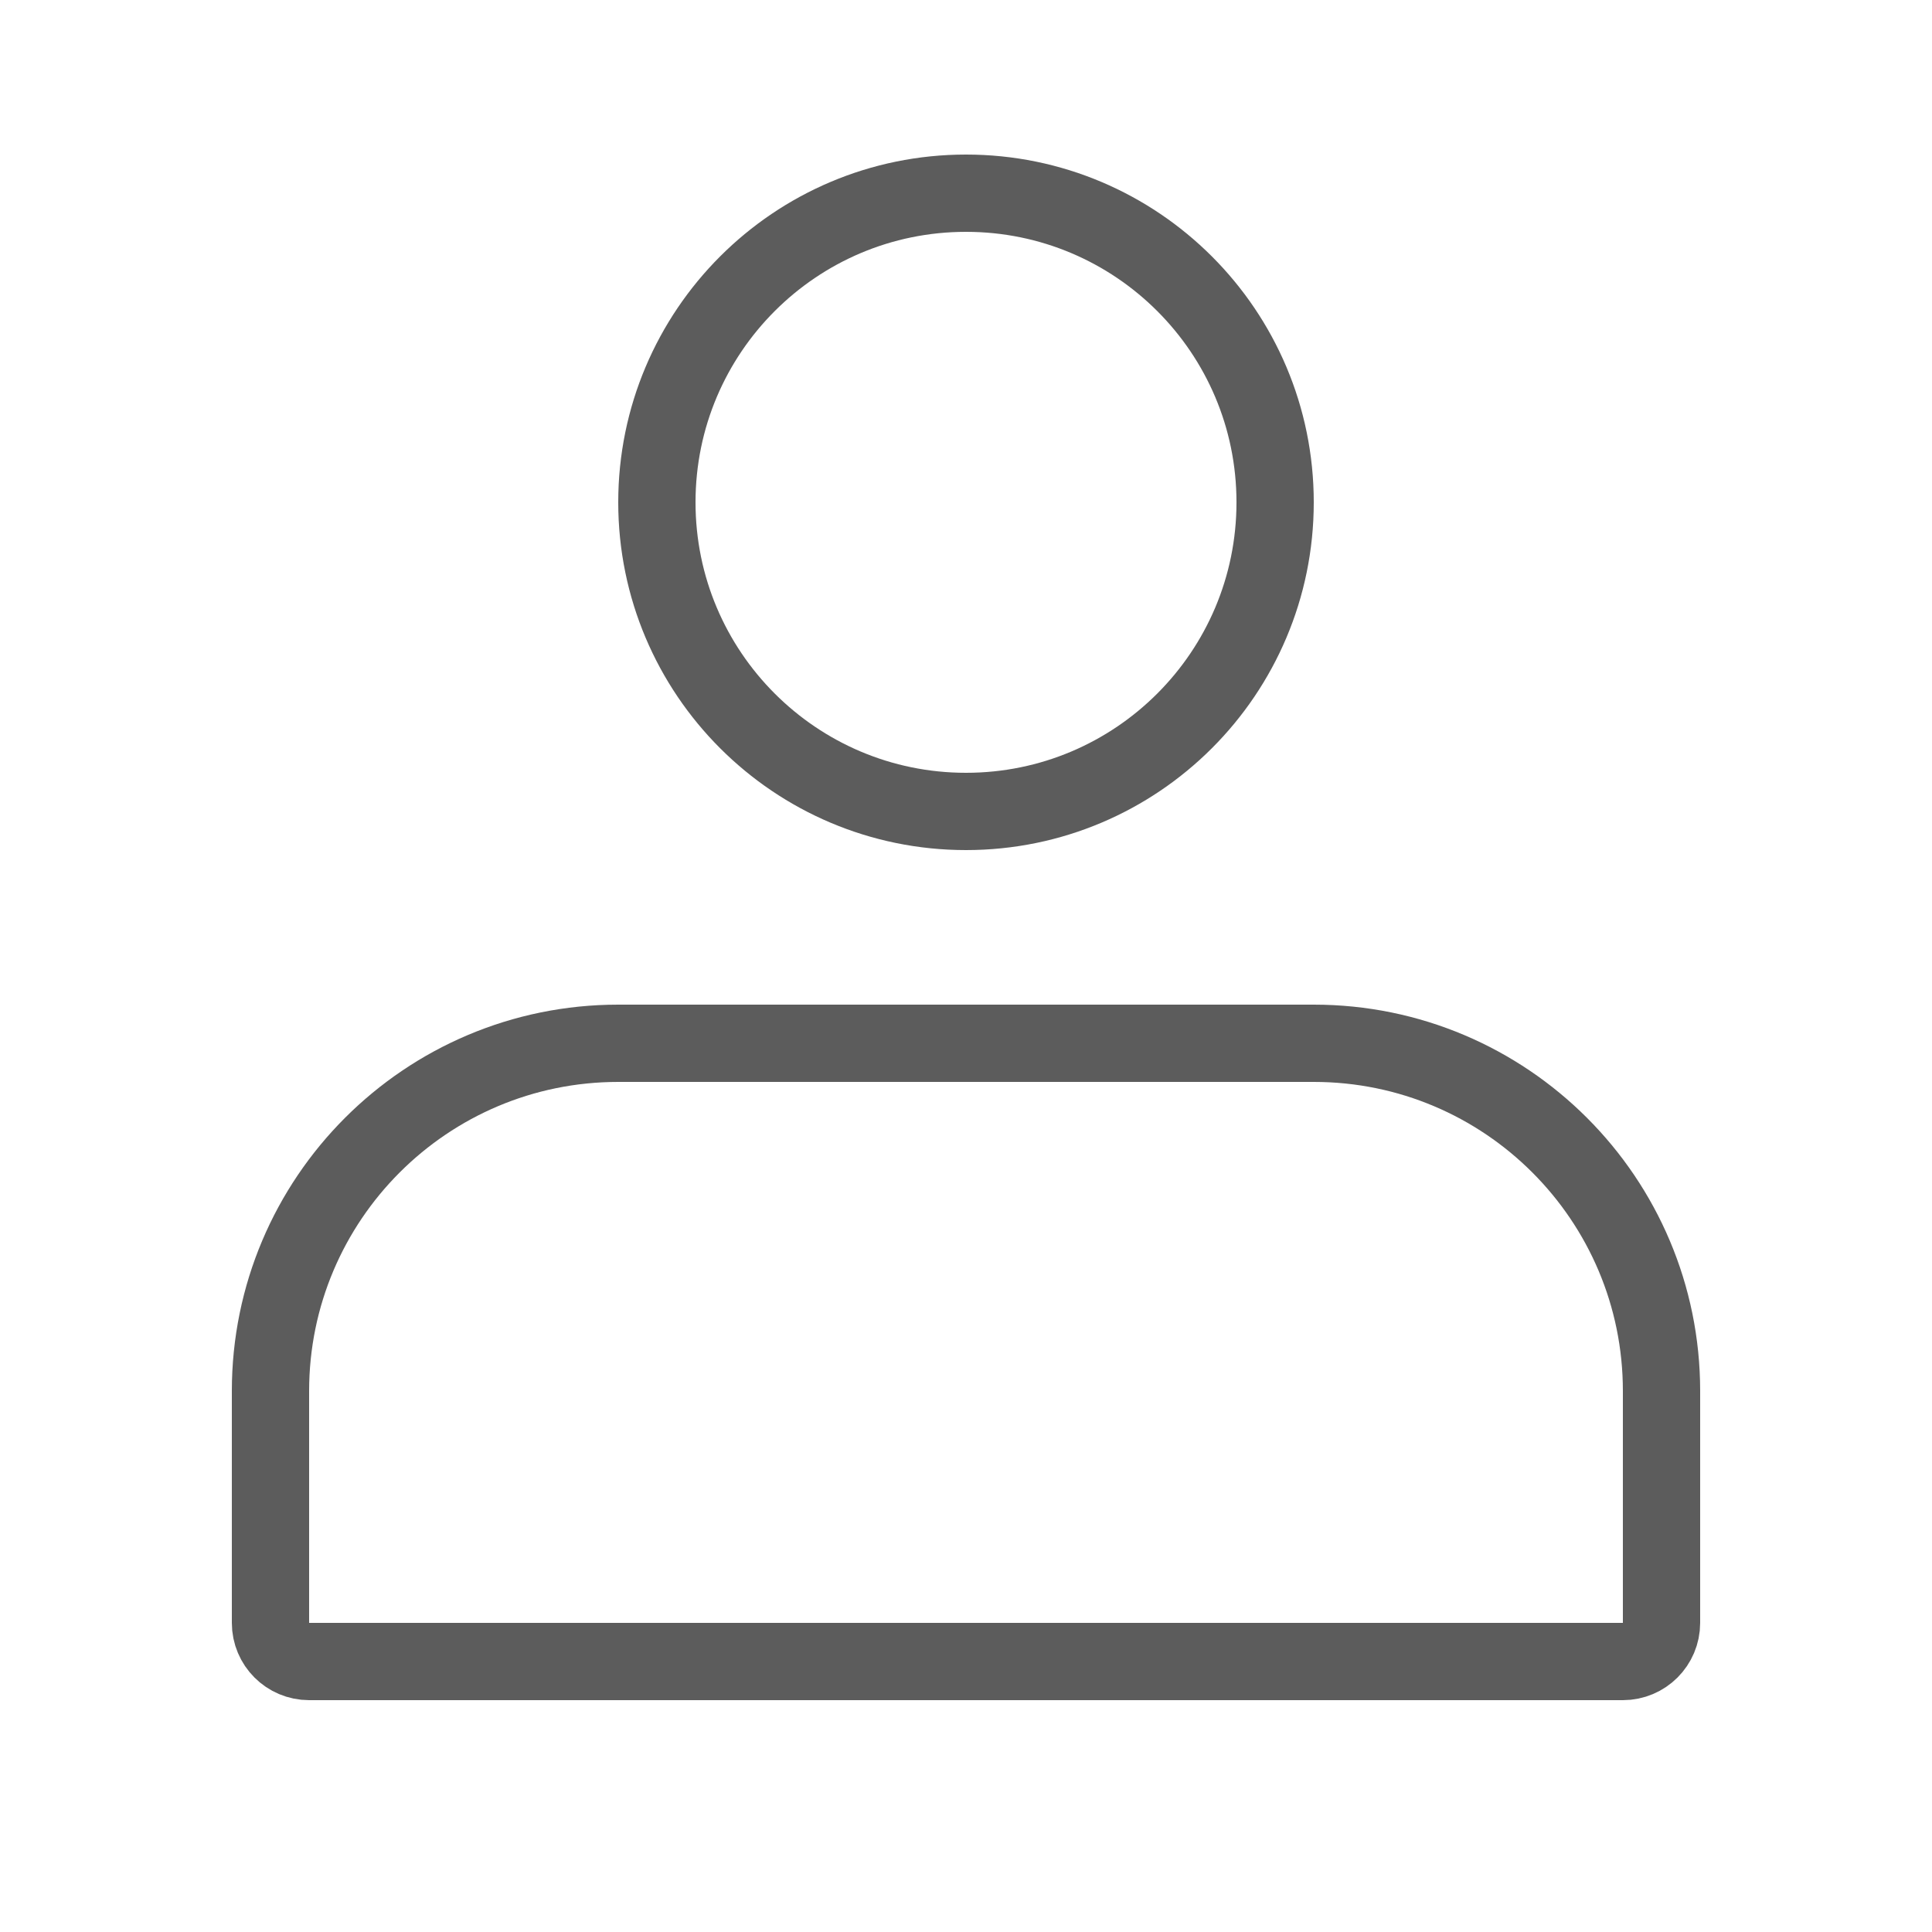<svg width="25" height="25" viewBox="0 0 25 25" fill="none" xmlns="http://www.w3.org/2000/svg">
<path d="M8 13.5H17C19.485 13.5 21.5 15.515 21.5 18V21C21.5 21.276 21.276 21.5 21 21.5H4C3.724 21.5 3.5 21.276 3.5 21V18C3.5 15.515 5.515 13.5 8 13.5ZM12.5 2.5C14.709 2.5 16.5 4.291 16.5 6.5C16.5 8.709 14.709 10.5 12.5 10.5C10.291 10.5 8.5 8.709 8.5 6.5C8.5 4.291 10.291 2.5 12.5 2.5Z" stroke="#5C5C5C"/>
</svg>

